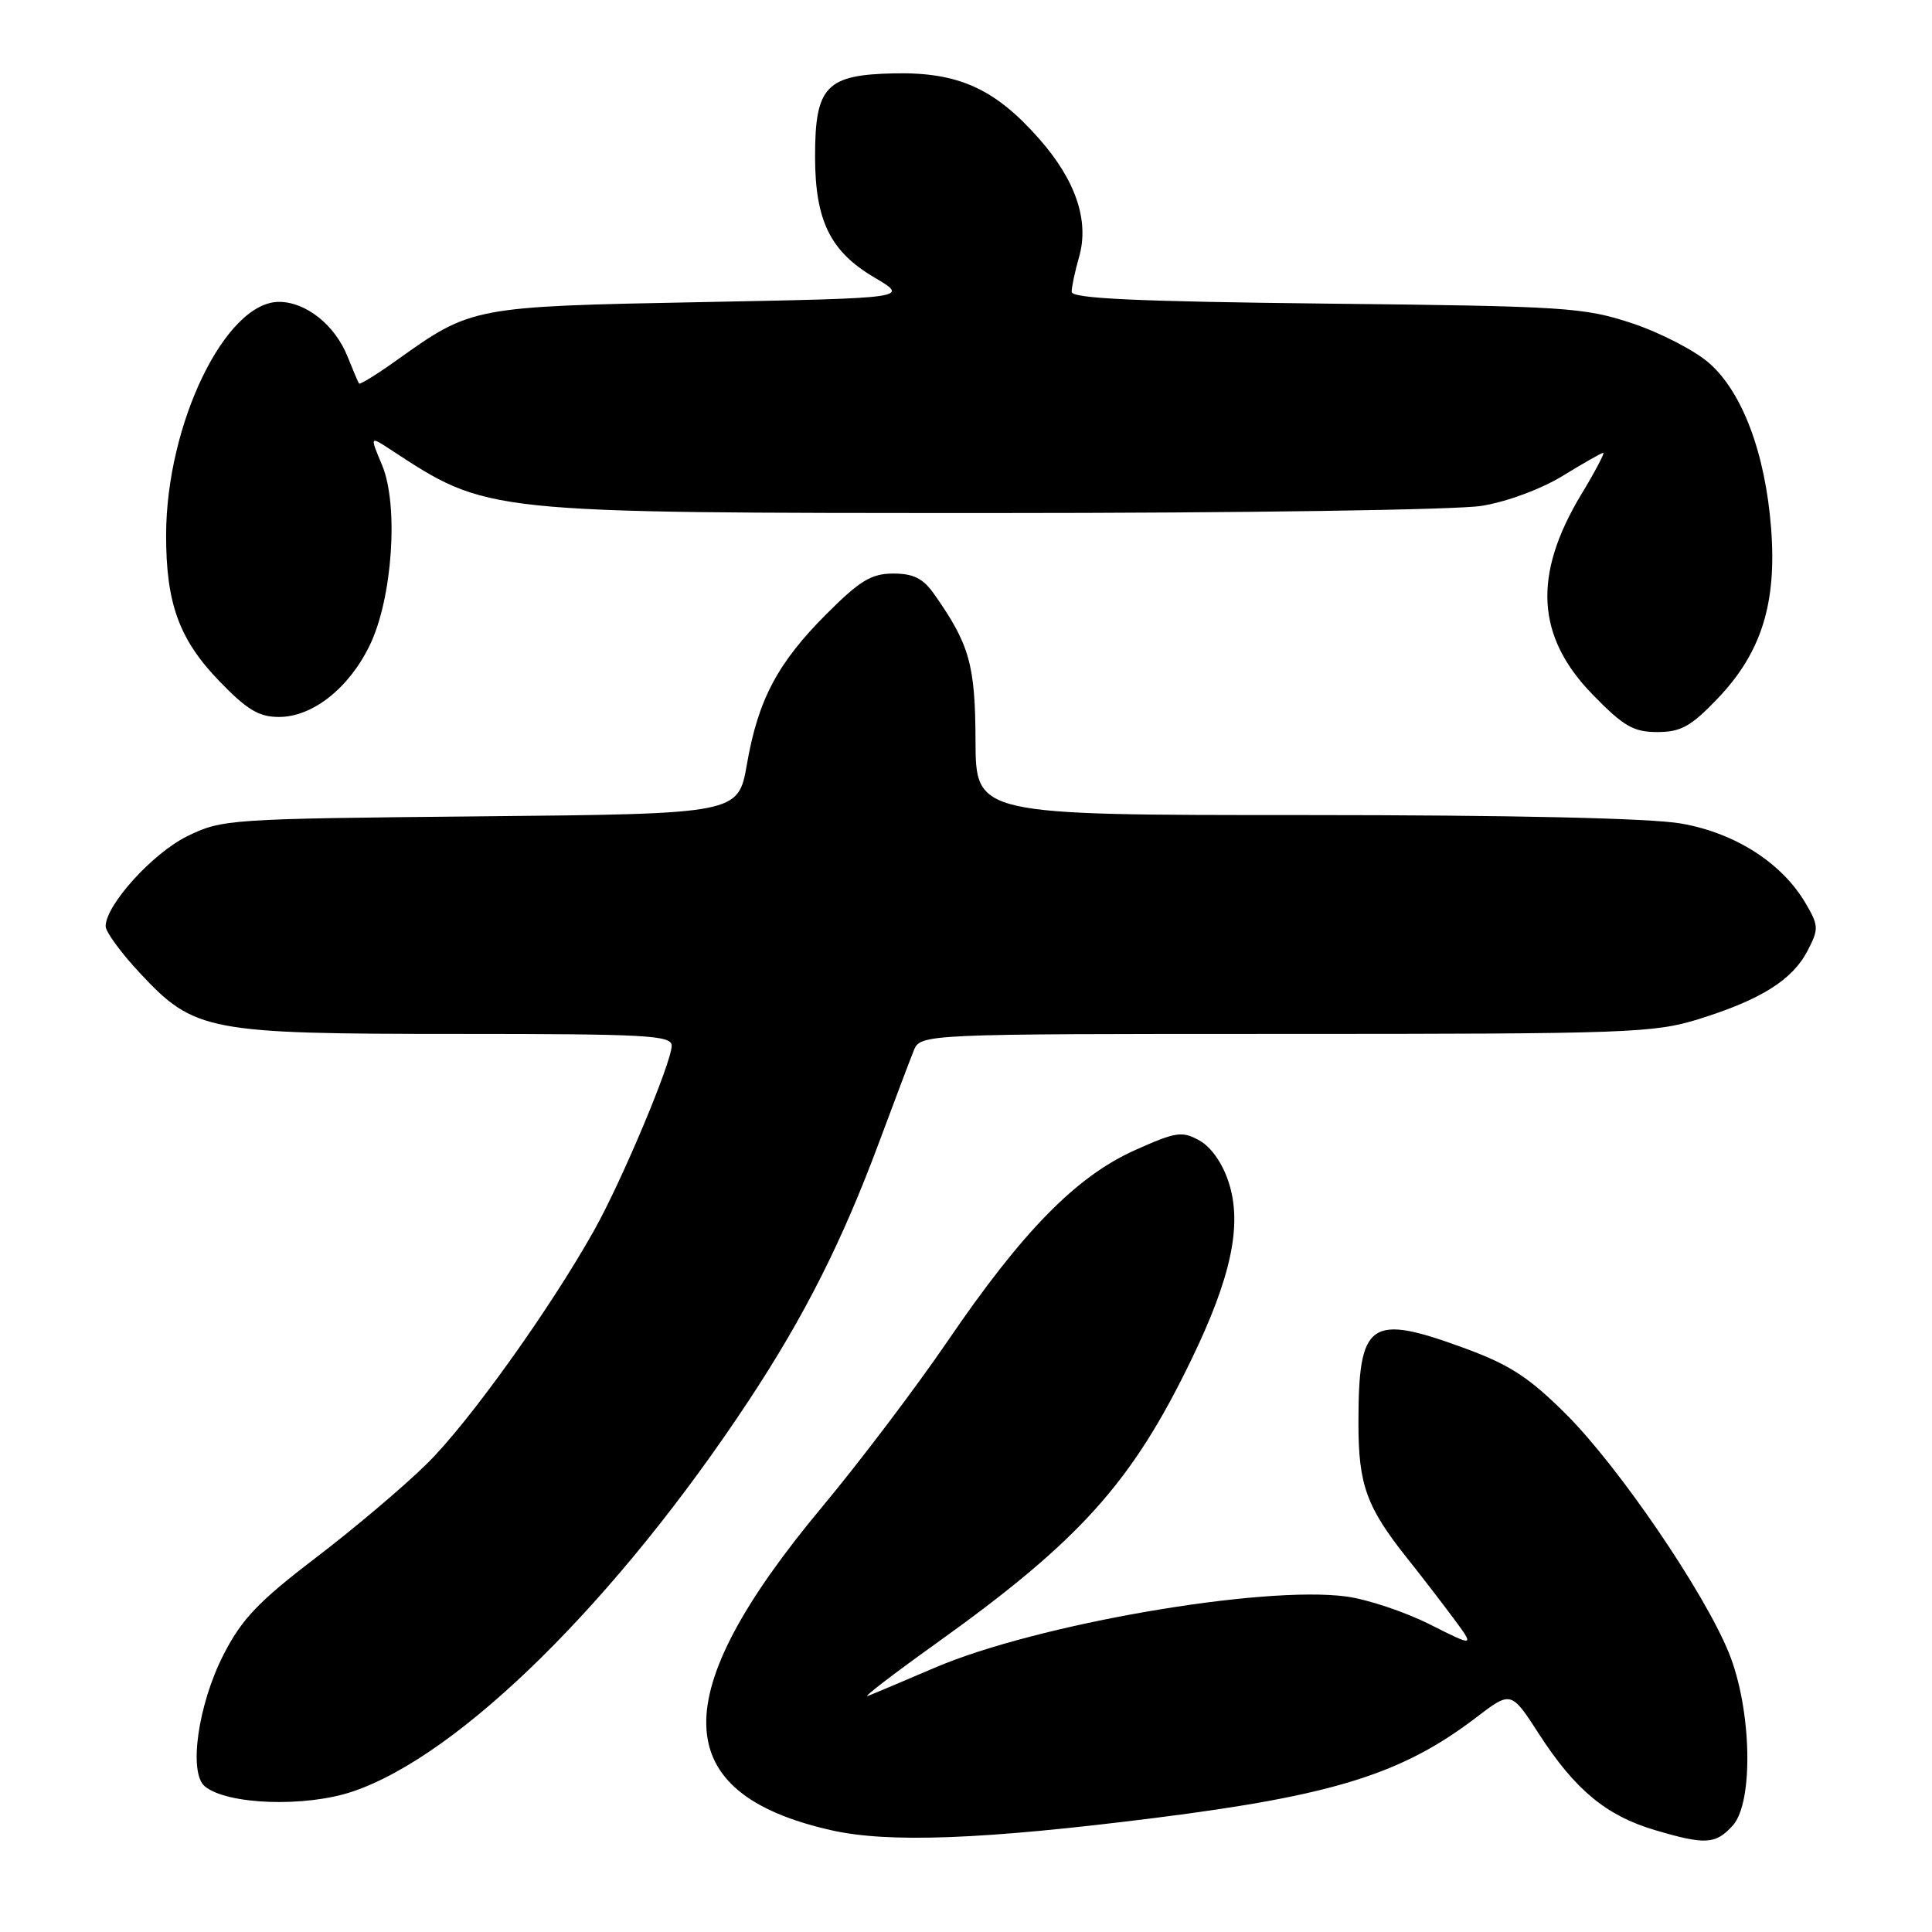 <?xml version="1.0" encoding="UTF-8" standalone="no"?>
<!DOCTYPE svg PUBLIC "-//W3C//DTD SVG 1.1//EN" "http://www.w3.org/Graphics/SVG/1.1/DTD/svg11.dtd" >
<svg xmlns="http://www.w3.org/2000/svg" xmlns:xlink="http://www.w3.org/1999/xlink" version="1.1" viewBox="0 0 256 256">
 <g >
 <path fill="currentColor"
d=" M 153.00 240.89 C 176.67 237.91 185.81 235.05 195.58 227.59 C 200.23 224.04 200.23 224.04 203.94 229.79 C 208.70 237.15 212.82 240.57 219.23 242.48 C 225.98 244.48 227.32 244.40 229.60 241.89 C 232.39 238.80 232.11 226.46 229.08 219.00 C 225.82 210.97 214.54 194.42 207.56 187.44 C 202.67 182.55 200.09 180.86 194.19 178.69 C 181.45 174.00 180.00 175.02 180.00 188.61 C 180.00 196.75 181.07 199.71 186.48 206.50 C 188.24 208.70 190.96 212.24 192.55 214.37 C 195.42 218.24 195.42 218.24 189.46 215.24 C 186.18 213.59 181.22 211.93 178.43 211.55 C 167.29 210.04 137.31 215.22 123.84 220.99 C 119.80 222.72 115.83 224.40 115.00 224.72 C 114.17 225.04 118.22 221.93 124.00 217.79 C 143.07 204.15 149.98 196.47 157.87 180.14 C 163.15 169.23 164.61 162.32 162.83 156.73 C 162.02 154.18 160.51 152.01 158.95 151.13 C 156.63 149.84 155.84 149.96 150.35 152.42 C 142.60 155.90 135.48 163.16 125.59 177.67 C 121.40 183.81 113.91 193.71 108.94 199.67 C 88.08 224.68 88.45 237.63 110.17 242.52 C 117.75 244.23 130.34 243.75 153.00 240.89 Z  M 46.72 237.39 C 60.92 232.61 81.77 212.03 99.27 185.50 C 106.60 174.39 111.58 164.52 116.43 151.50 C 118.48 146.00 120.56 140.49 121.06 139.25 C 121.96 137.00 121.96 137.00 170.37 137.00 C 215.85 137.00 219.18 136.88 225.14 135.02 C 233.36 132.45 237.51 129.84 239.51 125.98 C 241.01 123.09 240.99 122.66 239.26 119.70 C 236.13 114.35 229.91 110.36 222.74 109.12 C 218.69 108.41 200.34 108.00 172.82 108.00 C 129.30 108.00 129.30 108.00 129.26 98.17 C 129.23 88.08 128.47 85.39 123.80 78.75 C 122.32 76.64 121.05 76.00 118.37 76.00 C 115.47 76.00 113.95 76.92 109.54 81.33 C 103.04 87.83 100.46 92.69 98.97 101.27 C 97.82 107.84 97.82 107.84 63.66 108.17 C 30.27 108.49 29.39 108.55 24.78 110.82 C 20.20 113.08 14.00 119.93 14.00 122.74 C 14.00 123.48 16.06 126.29 18.57 128.97 C 25.77 136.67 27.51 137.00 60.68 137.00 C 85.64 137.00 89.00 137.18 89.00 138.56 C 89.00 140.76 82.41 156.46 78.74 163.00 C 72.86 173.49 62.09 188.53 56.56 193.96 C 53.51 196.97 46.86 202.59 41.78 206.46 C 34.21 212.24 32.03 214.54 29.61 219.27 C 26.23 225.89 24.96 234.89 27.14 236.70 C 30.09 239.14 40.43 239.51 46.72 237.39 Z  M 227.56 92.60 C 233.39 86.51 235.45 79.98 234.68 69.99 C 233.91 60.06 230.88 51.98 226.47 48.11 C 224.58 46.45 219.99 44.08 216.27 42.84 C 209.90 40.73 207.53 40.57 175.75 40.23 C 150.60 39.95 142.00 39.56 142.00 38.67 C 142.00 38.02 142.44 35.94 142.98 34.06 C 144.36 29.27 142.55 23.90 137.70 18.40 C 131.84 11.74 126.99 9.55 118.52 9.72 C 109.47 9.90 108.00 11.43 108.00 20.71 C 108.00 29.24 110.01 33.33 115.88 36.78 C 120.50 39.50 120.50 39.50 93.00 40.03 C 62.68 40.61 62.48 40.65 52.65 47.67 C 49.99 49.58 47.70 50.99 47.57 50.82 C 47.45 50.64 46.76 49.02 46.04 47.22 C 44.38 43.06 40.53 40.00 36.97 40.00 C 29.87 40.00 22.04 56.17 22.01 70.88 C 22.00 79.95 23.73 84.73 29.05 90.24 C 32.72 94.05 34.30 95.00 36.97 95.00 C 41.42 95.00 46.24 91.19 48.99 85.51 C 52.01 79.29 52.85 66.95 50.63 61.64 C 49.01 57.78 49.01 57.78 51.67 59.52 C 64.71 68.06 63.80 67.97 132.00 67.98 C 164.42 67.98 193.10 67.56 196.32 67.03 C 199.68 66.49 204.24 64.79 207.09 63.04 C 209.81 61.37 212.22 60.00 212.44 60.00 C 212.67 60.00 211.35 62.50 209.50 65.56 C 203.09 76.22 203.56 84.36 211.03 92.03 C 215.13 96.24 216.44 97.00 219.61 97.00 C 222.72 97.00 224.05 96.26 227.56 92.60 Z "/>
</g>
</svg>